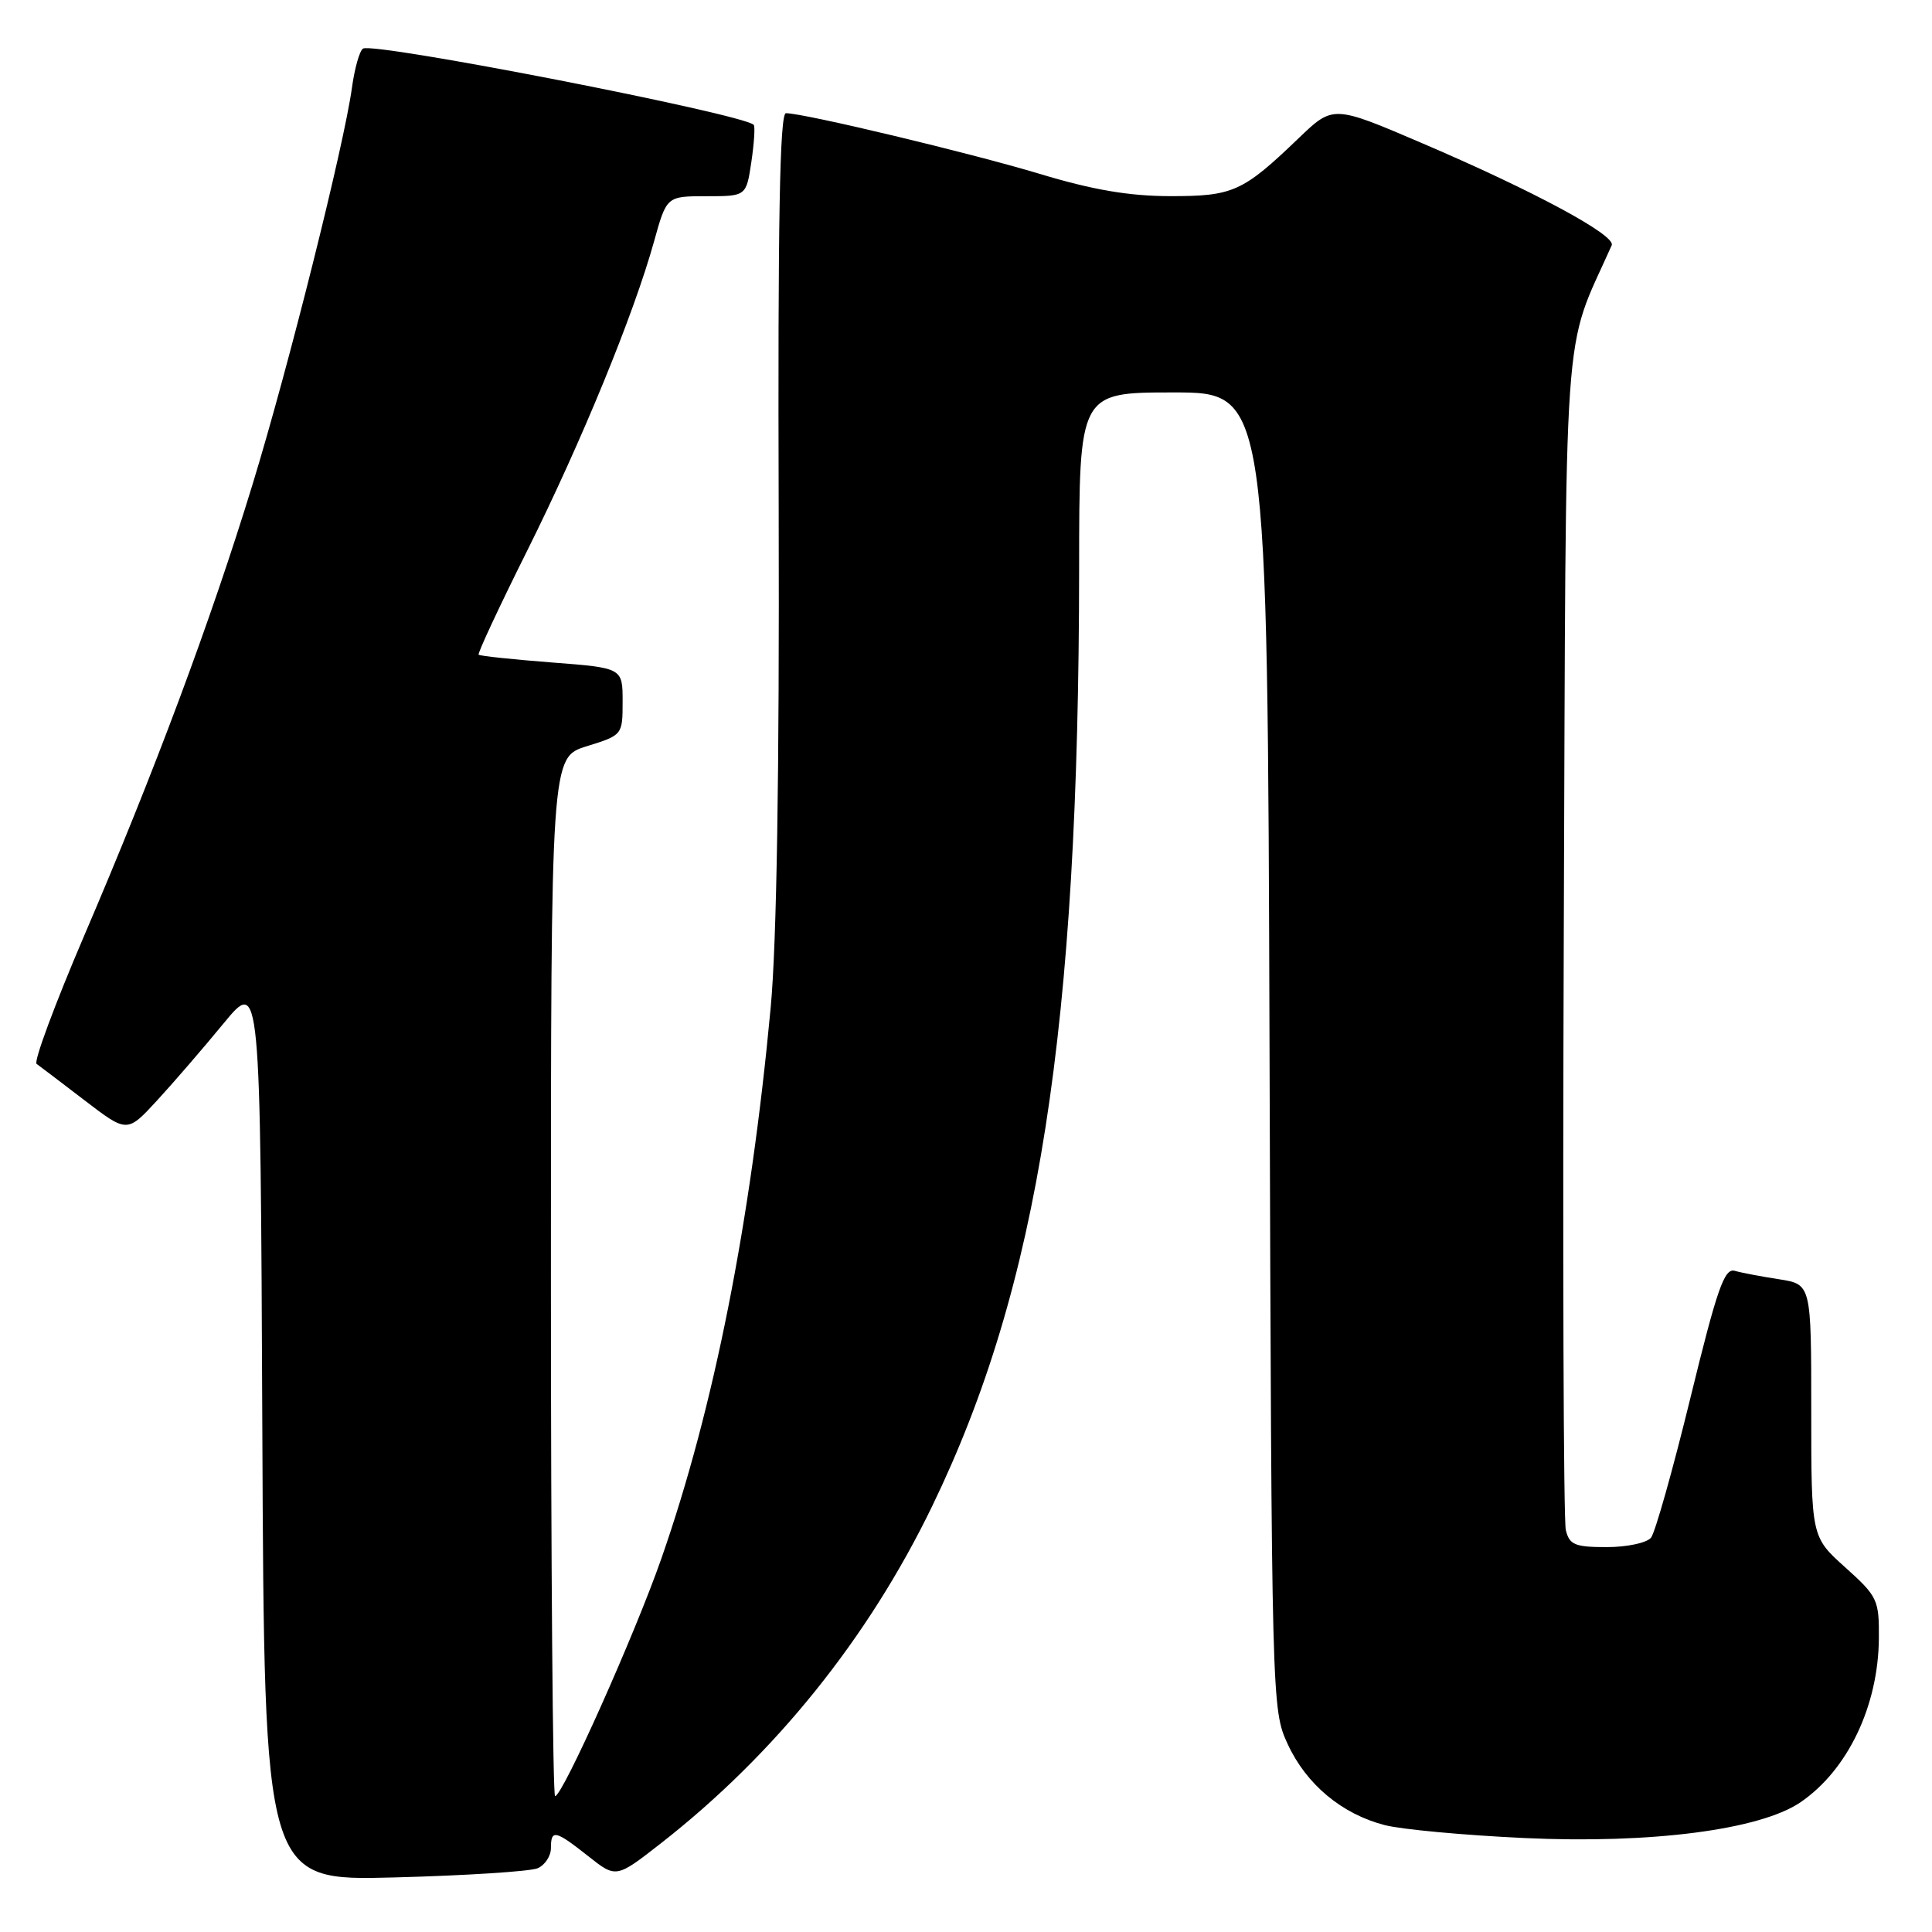 <?xml version="1.0" encoding="UTF-8" standalone="no"?>
<!DOCTYPE svg PUBLIC "-//W3C//DTD SVG 1.1//EN" "http://www.w3.org/Graphics/SVG/1.1/DTD/svg11.dtd" >
<svg xmlns="http://www.w3.org/2000/svg" xmlns:xlink="http://www.w3.org/1999/xlink" version="1.1" viewBox="0 0 256 256">
 <g >
 <path fill="currentColor"
d=" M 71.25 247.55 C 72.21 247.13 73.00 245.93 73.00 244.89 C 73.00 242.37 73.56 242.49 77.93 245.94 C 81.64 248.88 81.64 248.88 87.57 244.25 C 102.70 232.43 115.05 217.07 123.52 199.57 C 137.62 170.45 142.95 136.39 142.99 75.25 C 143.00 52.00 143.00 52.00 155.47 52.00 C 167.95 52.00 167.95 52.00 168.22 139.25 C 168.50 225.89 168.51 226.53 170.63 231.11 C 173.10 236.45 177.81 240.38 183.50 241.84 C 185.70 242.41 194.03 243.18 202.00 243.55 C 218.81 244.33 233.26 242.45 238.59 238.80 C 244.84 234.52 248.88 226.06 248.96 217.11 C 249.00 211.97 248.79 211.54 244.50 207.68 C 240.00 203.64 240.00 203.64 240.00 186.91 C 240.00 170.18 240.00 170.18 235.75 169.51 C 233.41 169.15 230.76 168.65 229.86 168.39 C 228.48 168.01 227.52 170.78 223.99 185.22 C 221.67 194.72 219.32 203.06 218.77 203.75 C 218.21 204.44 215.58 205.00 212.90 205.00 C 208.69 205.00 207.96 204.70 207.48 202.75 C 207.17 201.51 207.05 165.85 207.21 123.50 C 207.53 39.48 206.98 47.28 213.56 32.50 C 214.14 31.18 203.24 25.31 188.50 19.00 C 176.65 13.92 176.65 13.92 172.07 18.32 C 164.66 25.43 163.40 26.00 155.03 25.99 C 149.60 25.98 144.78 25.16 137.77 23.04 C 128.54 20.26 106.54 15.00 104.14 15.00 C 103.32 15.00 103.06 29.35 103.18 67.75 C 103.28 102.43 102.92 124.95 102.12 133.50 C 99.47 161.99 94.59 186.61 87.64 206.50 C 84.08 216.69 74.54 238.00 73.55 238.00 C 73.25 238.00 73.00 207.03 73.00 169.18 C 73.00 100.35 73.00 100.35 77.75 98.88 C 82.48 97.41 82.50 97.39 82.50 92.95 C 82.50 88.50 82.50 88.50 73.11 87.78 C 67.95 87.38 63.59 86.92 63.42 86.75 C 63.26 86.59 66.15 80.39 69.85 72.98 C 77.06 58.51 83.96 41.71 86.66 32.01 C 88.33 26.00 88.33 26.00 93.60 26.00 C 98.88 26.00 98.88 26.00 99.56 21.45 C 99.93 18.95 100.07 16.74 99.87 16.54 C 98.38 15.08 49.54 5.55 48.10 6.44 C 47.65 6.72 46.99 9.04 46.64 11.59 C 45.59 19.24 38.27 48.49 33.46 64.20 C 27.94 82.24 20.47 102.26 11.16 123.97 C 7.28 133.03 4.44 140.68 4.85 140.97 C 5.26 141.26 8.12 143.44 11.22 145.81 C 16.85 150.12 16.85 150.12 20.82 145.81 C 23.00 143.44 26.97 138.84 29.64 135.59 C 34.50 129.69 34.50 129.69 34.76 189.46 C 35.02 249.23 35.02 249.23 52.26 248.77 C 61.74 248.52 70.29 247.97 71.25 247.55 Z "/>
</g>
</svg>